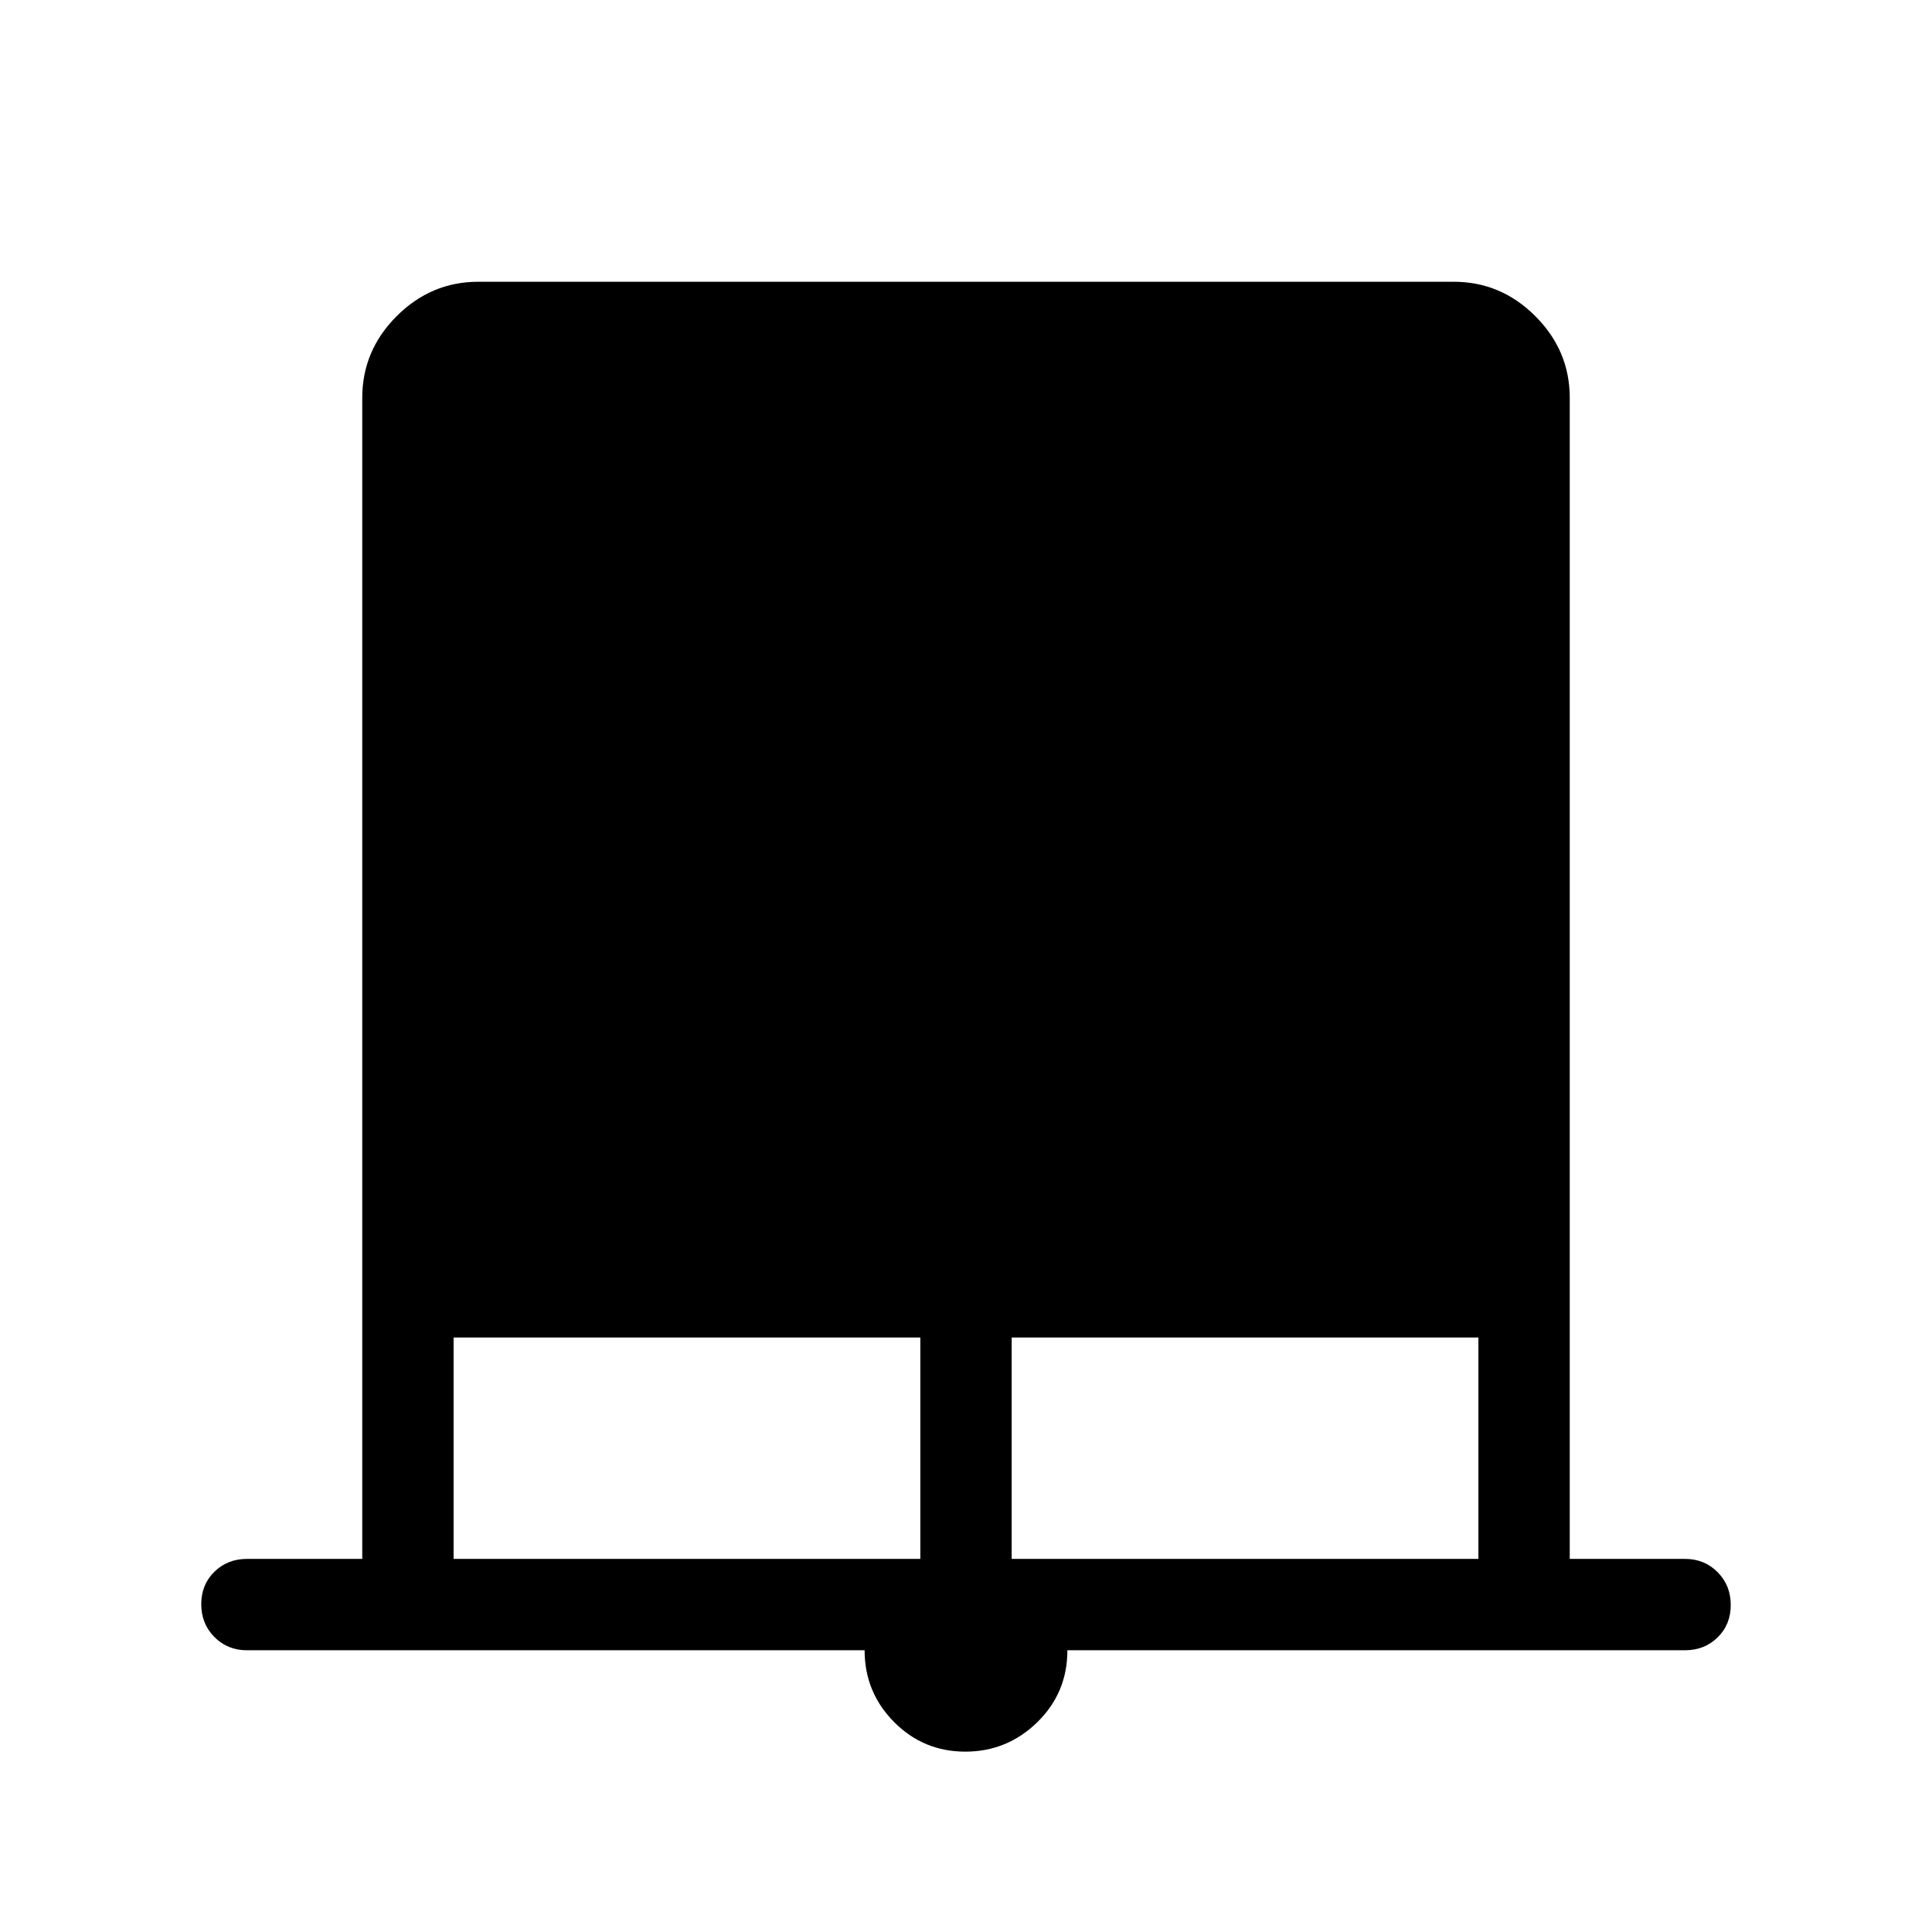 <svg xmlns="http://www.w3.org/2000/svg" width="48" height="48" viewBox="0 -960 960 960"><path d="M479.64-89.62q-20.79 0-35.41-14.75-14.61-14.76-14.61-35.63H122.69q-9.64 0-16.16-6.58-6.53-6.58-6.53-16.31 0-9.73 6.53-16.11 6.52-6.39 16.16-6.39H180v-576.92q0-23.5 17.1-40.59 17.09-17.1 40.59-17.1h484.62q23.5 0 40.59 17.1 17.1 17.09 17.1 40.59v576.92h57.31q9.64 0 16.16 6.59 6.53 6.58 6.53 16.3 0 9.73-6.53 16.11-6.52 6.39-16.16 6.39H530.38q0 21.15-14.97 35.77-14.98 14.61-35.77 14.61Zm-254.25-95.77h231.92v-110H225.39v110Zm277.3 0h231.92v-110H502.69v110Z"/></svg>